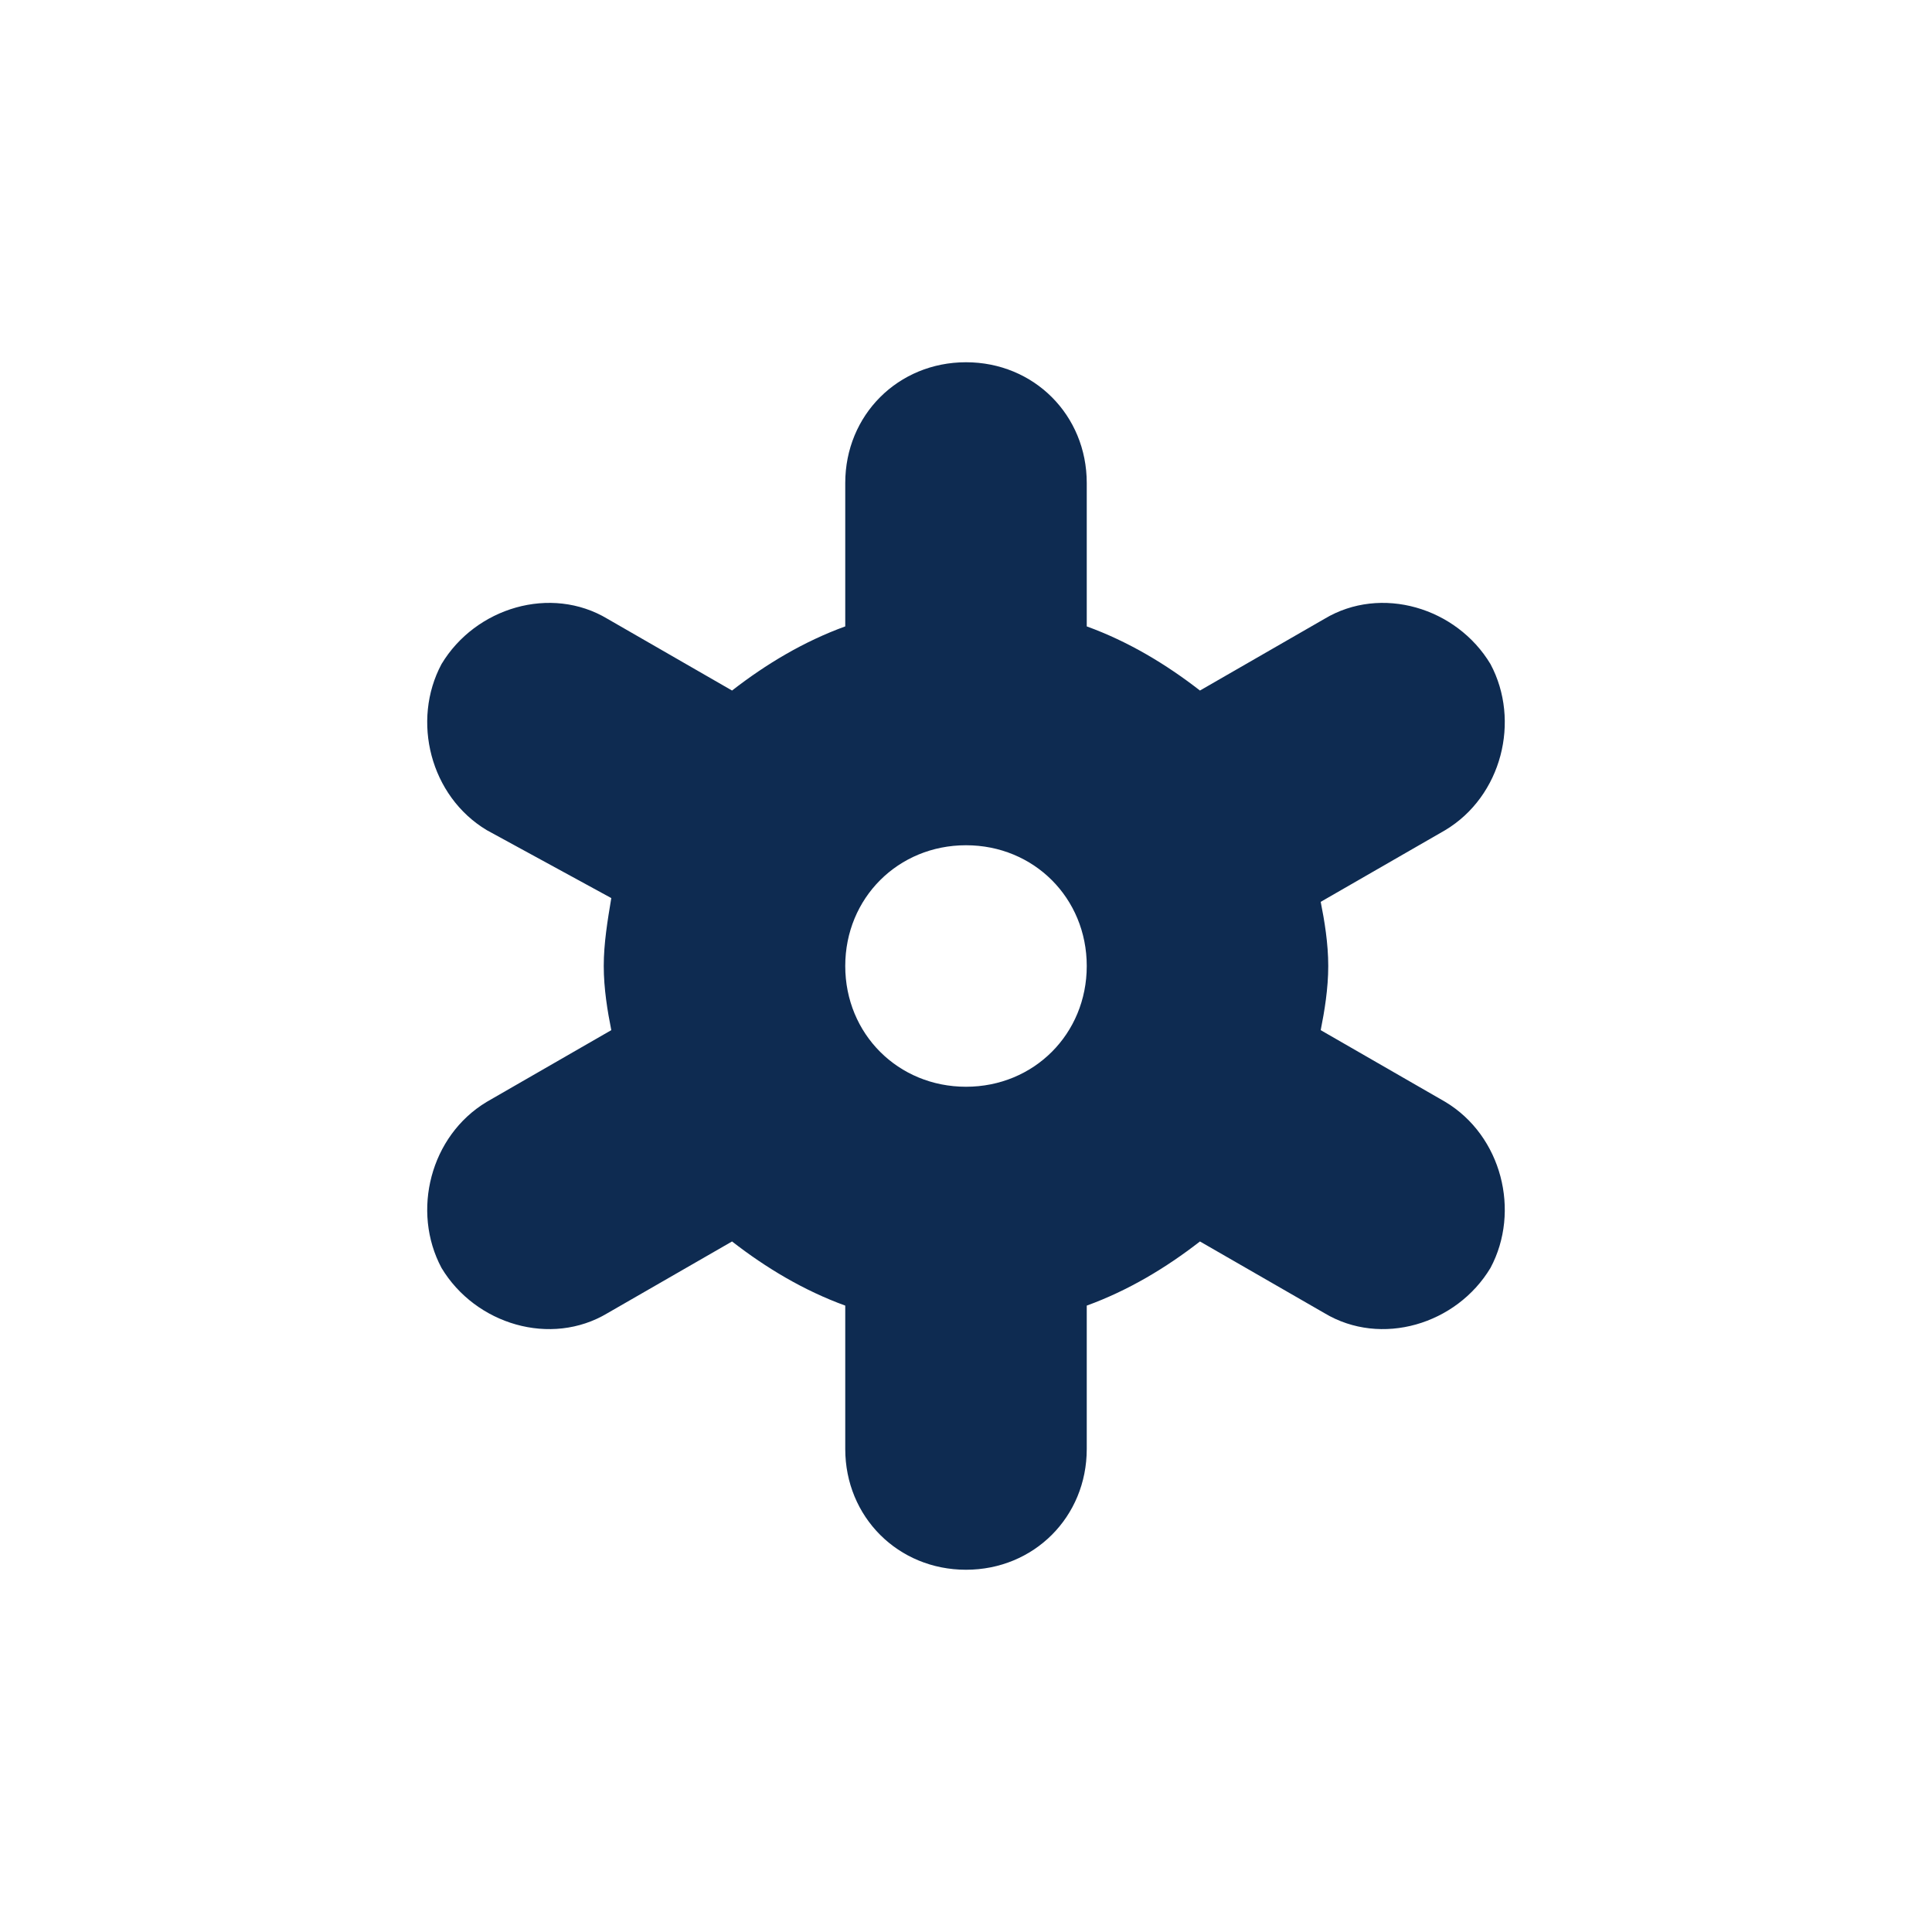 <?xml version="1.0" encoding="utf-8"?>
<svg id="icon-snow-3" viewBox="0 0 512 512" width="112" height="112" xmlns="http://www.w3.org/2000/svg">
  <path d="m383 292l-33-19c1-5 2-11 2-17c0-6-1-12-2-17l33-19c15-9 20-29 12-44c-9-15-29-21-44-12l-33 19c-9-7-19-13-30-17l0-38c0-18-14-32-32-32c-18 0-32 14-32 32l0 38c-11 4-21 10-30 17l-33-19c-15-9-35-3-44 12c-8 15-3 35 12 44l33 18c-1 6-2 12-2 18c0 6 1 12 2 17l-33 19c-15 9-20 29-12 44c9 15 29 21 44 12l33-19c9 7 19 13 30 17l0 38c0 18 14 32 32 32c18 0 32-14 32-32l0-38c11-4 21-10 30-17l33 19c15 9 35 3 44-12c8-15 3-35-12-44z m-159-36c0-18 14-32 32-32c18 0 32 14 32 32c0 18-14 32-32 32c-18 0-32-14-32-32z" fill="#0e2b51" />
</svg>